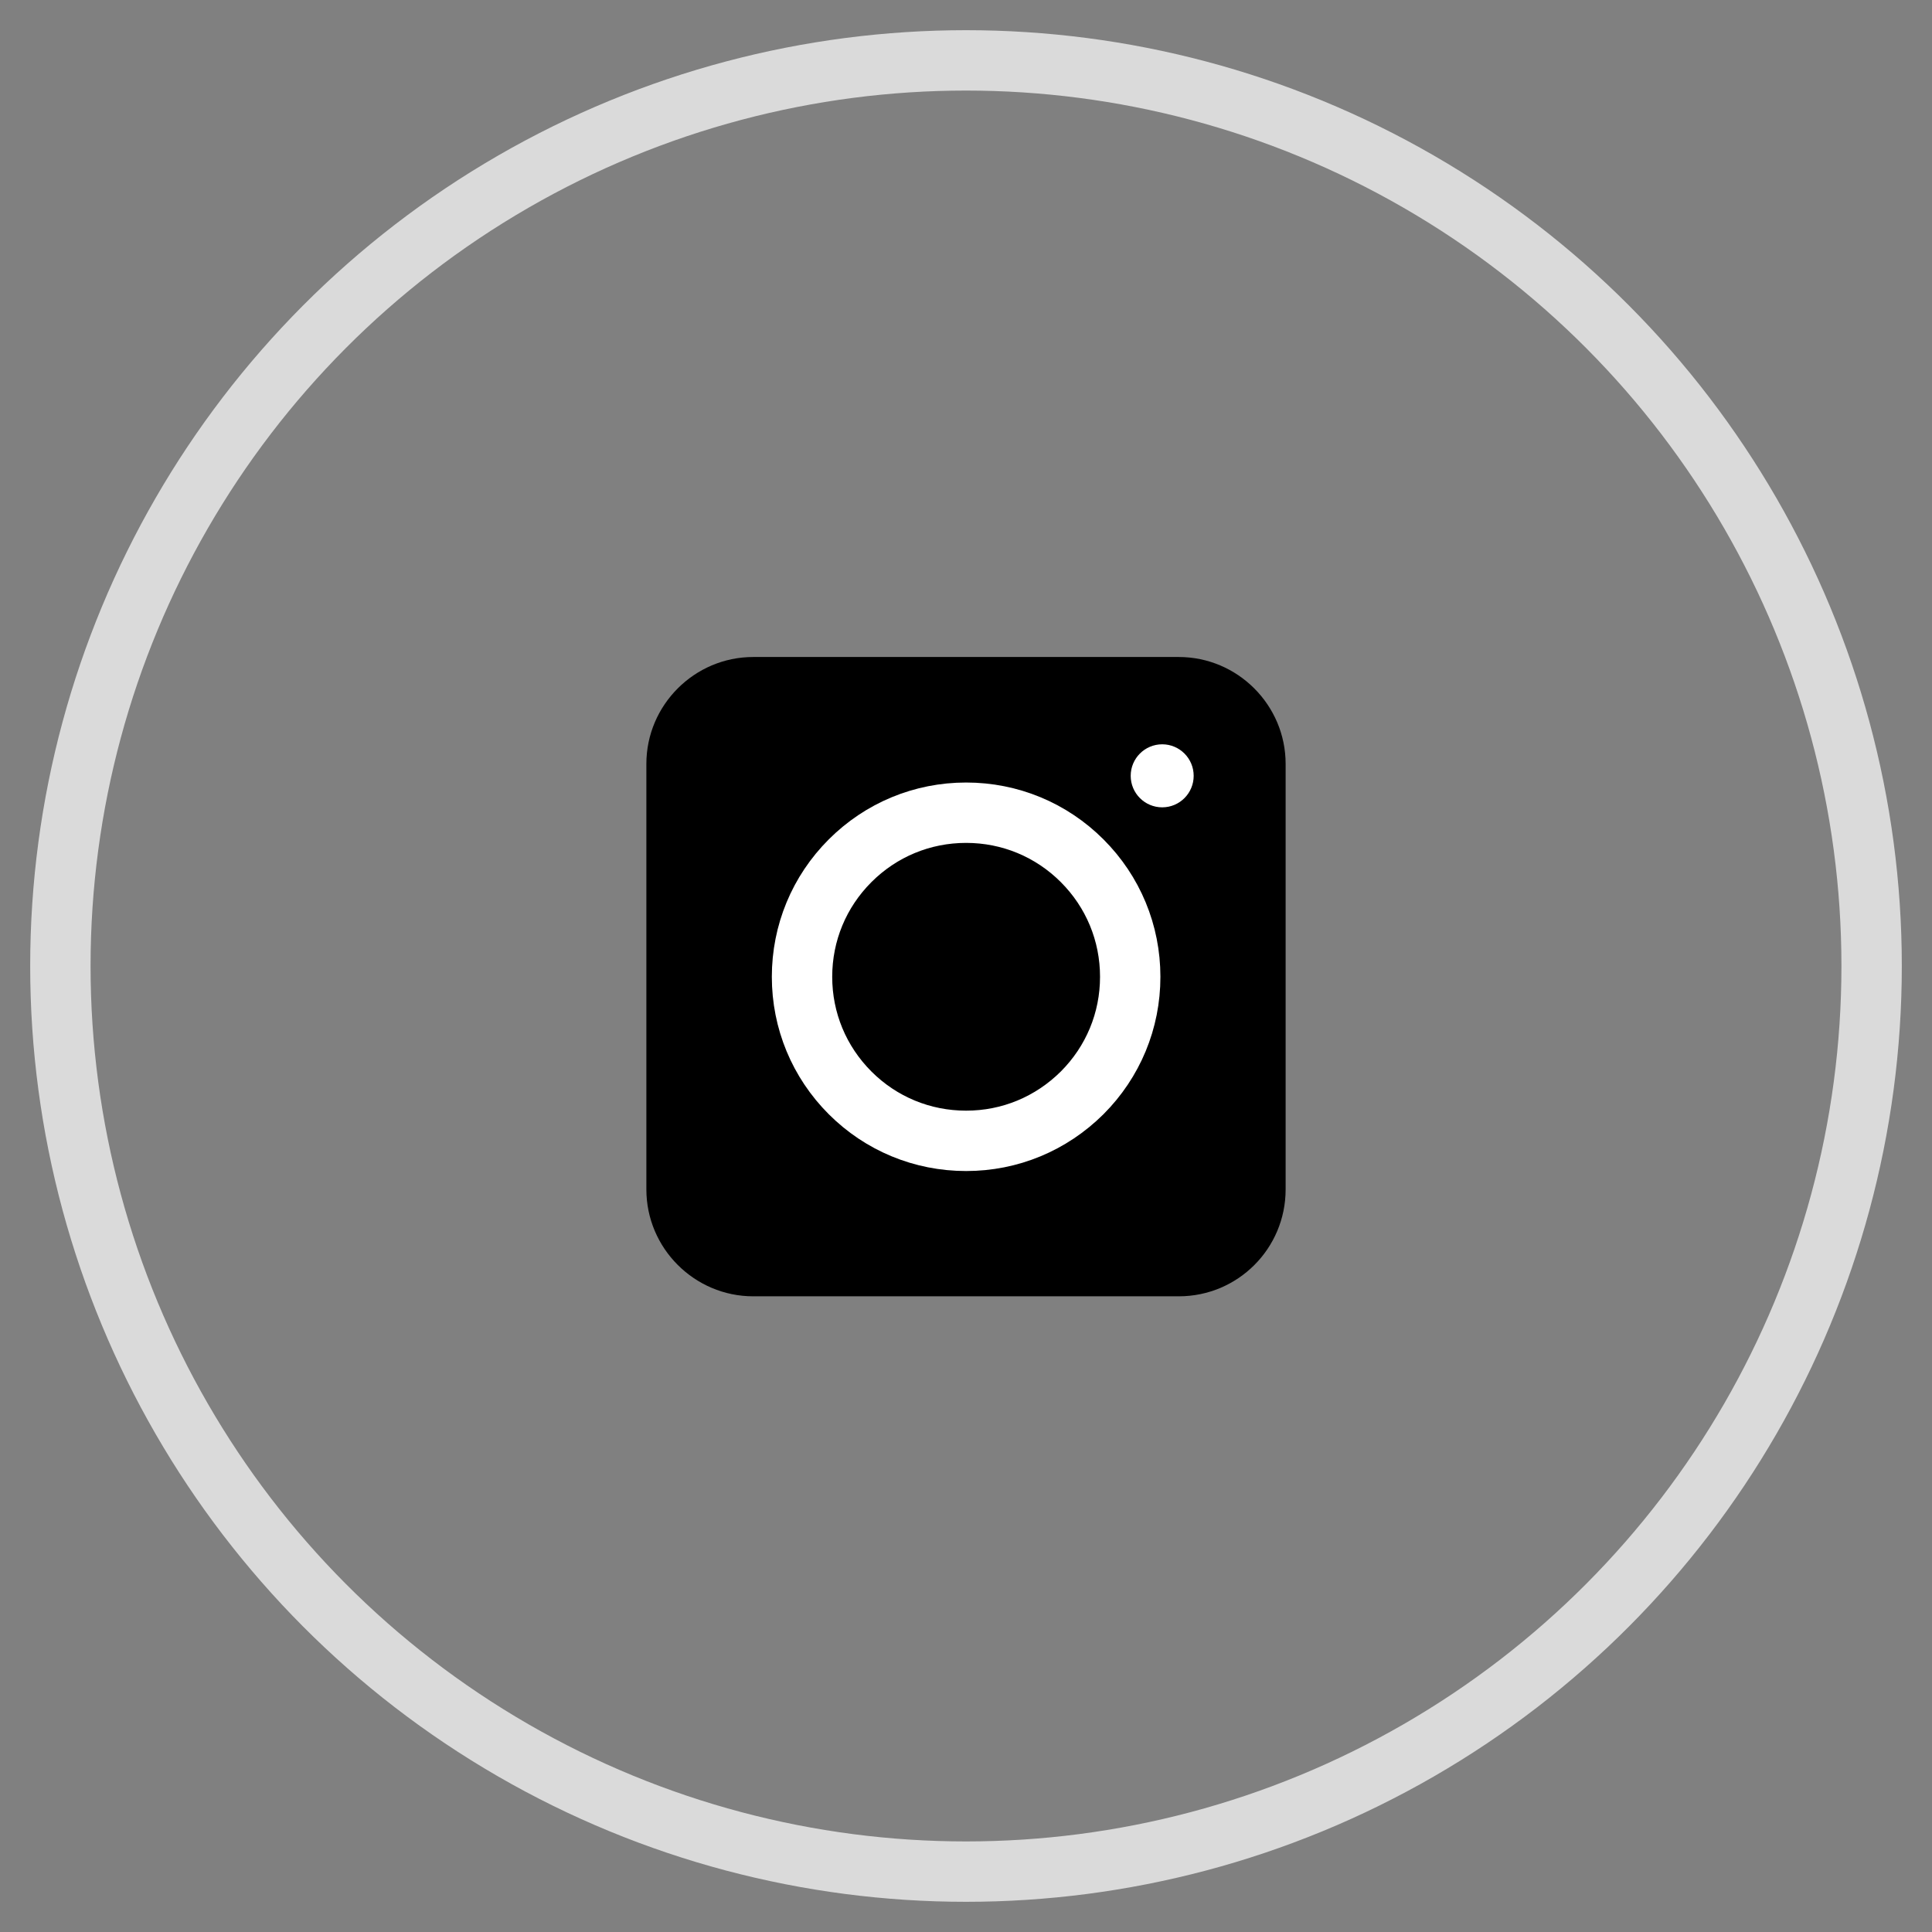 <svg width="32" height="32" viewBox="0 0 32 32" fill="none" xmlns="http://www.w3.org/2000/svg">
<rect x="0" y="0" width="32" height="32" fill="#808080" stroke="none"/>
<circle cx="16" cy="16" r="15" stroke="#DADADA"/>
<path d="M19.524 21.471H12.476C11.502 21.471 10.706 20.675 10.706 19.701V12.652C10.706 11.678 11.502 10.882 12.476 10.882H19.524C20.498 10.882 21.294 11.678 21.294 12.652V19.701C21.294 20.679 20.503 21.471 19.524 21.471Z" fill="black"/>
<path d="M14.08 18.101C14.593 18.614 15.276 18.896 16.002 18.896C16.728 18.896 17.407 18.614 17.924 18.101C18.437 17.587 18.72 16.905 18.72 16.179C18.72 15.453 18.437 14.77 17.924 14.257C17.411 13.744 16.728 13.461 16.002 13.461C15.276 13.461 14.593 13.744 14.08 14.257C13.567 14.77 13.284 15.453 13.284 16.179C13.284 16.905 13.567 17.587 14.08 18.101Z" stroke="white"/>
<path d="M19.25 13.372C19.538 13.372 19.771 13.138 19.771 12.85C19.771 12.562 19.538 12.328 19.25 12.328C18.961 12.328 18.728 12.562 18.728 12.85C18.728 13.138 18.961 13.372 19.25 13.372Z" fill="white"/>
</svg>
